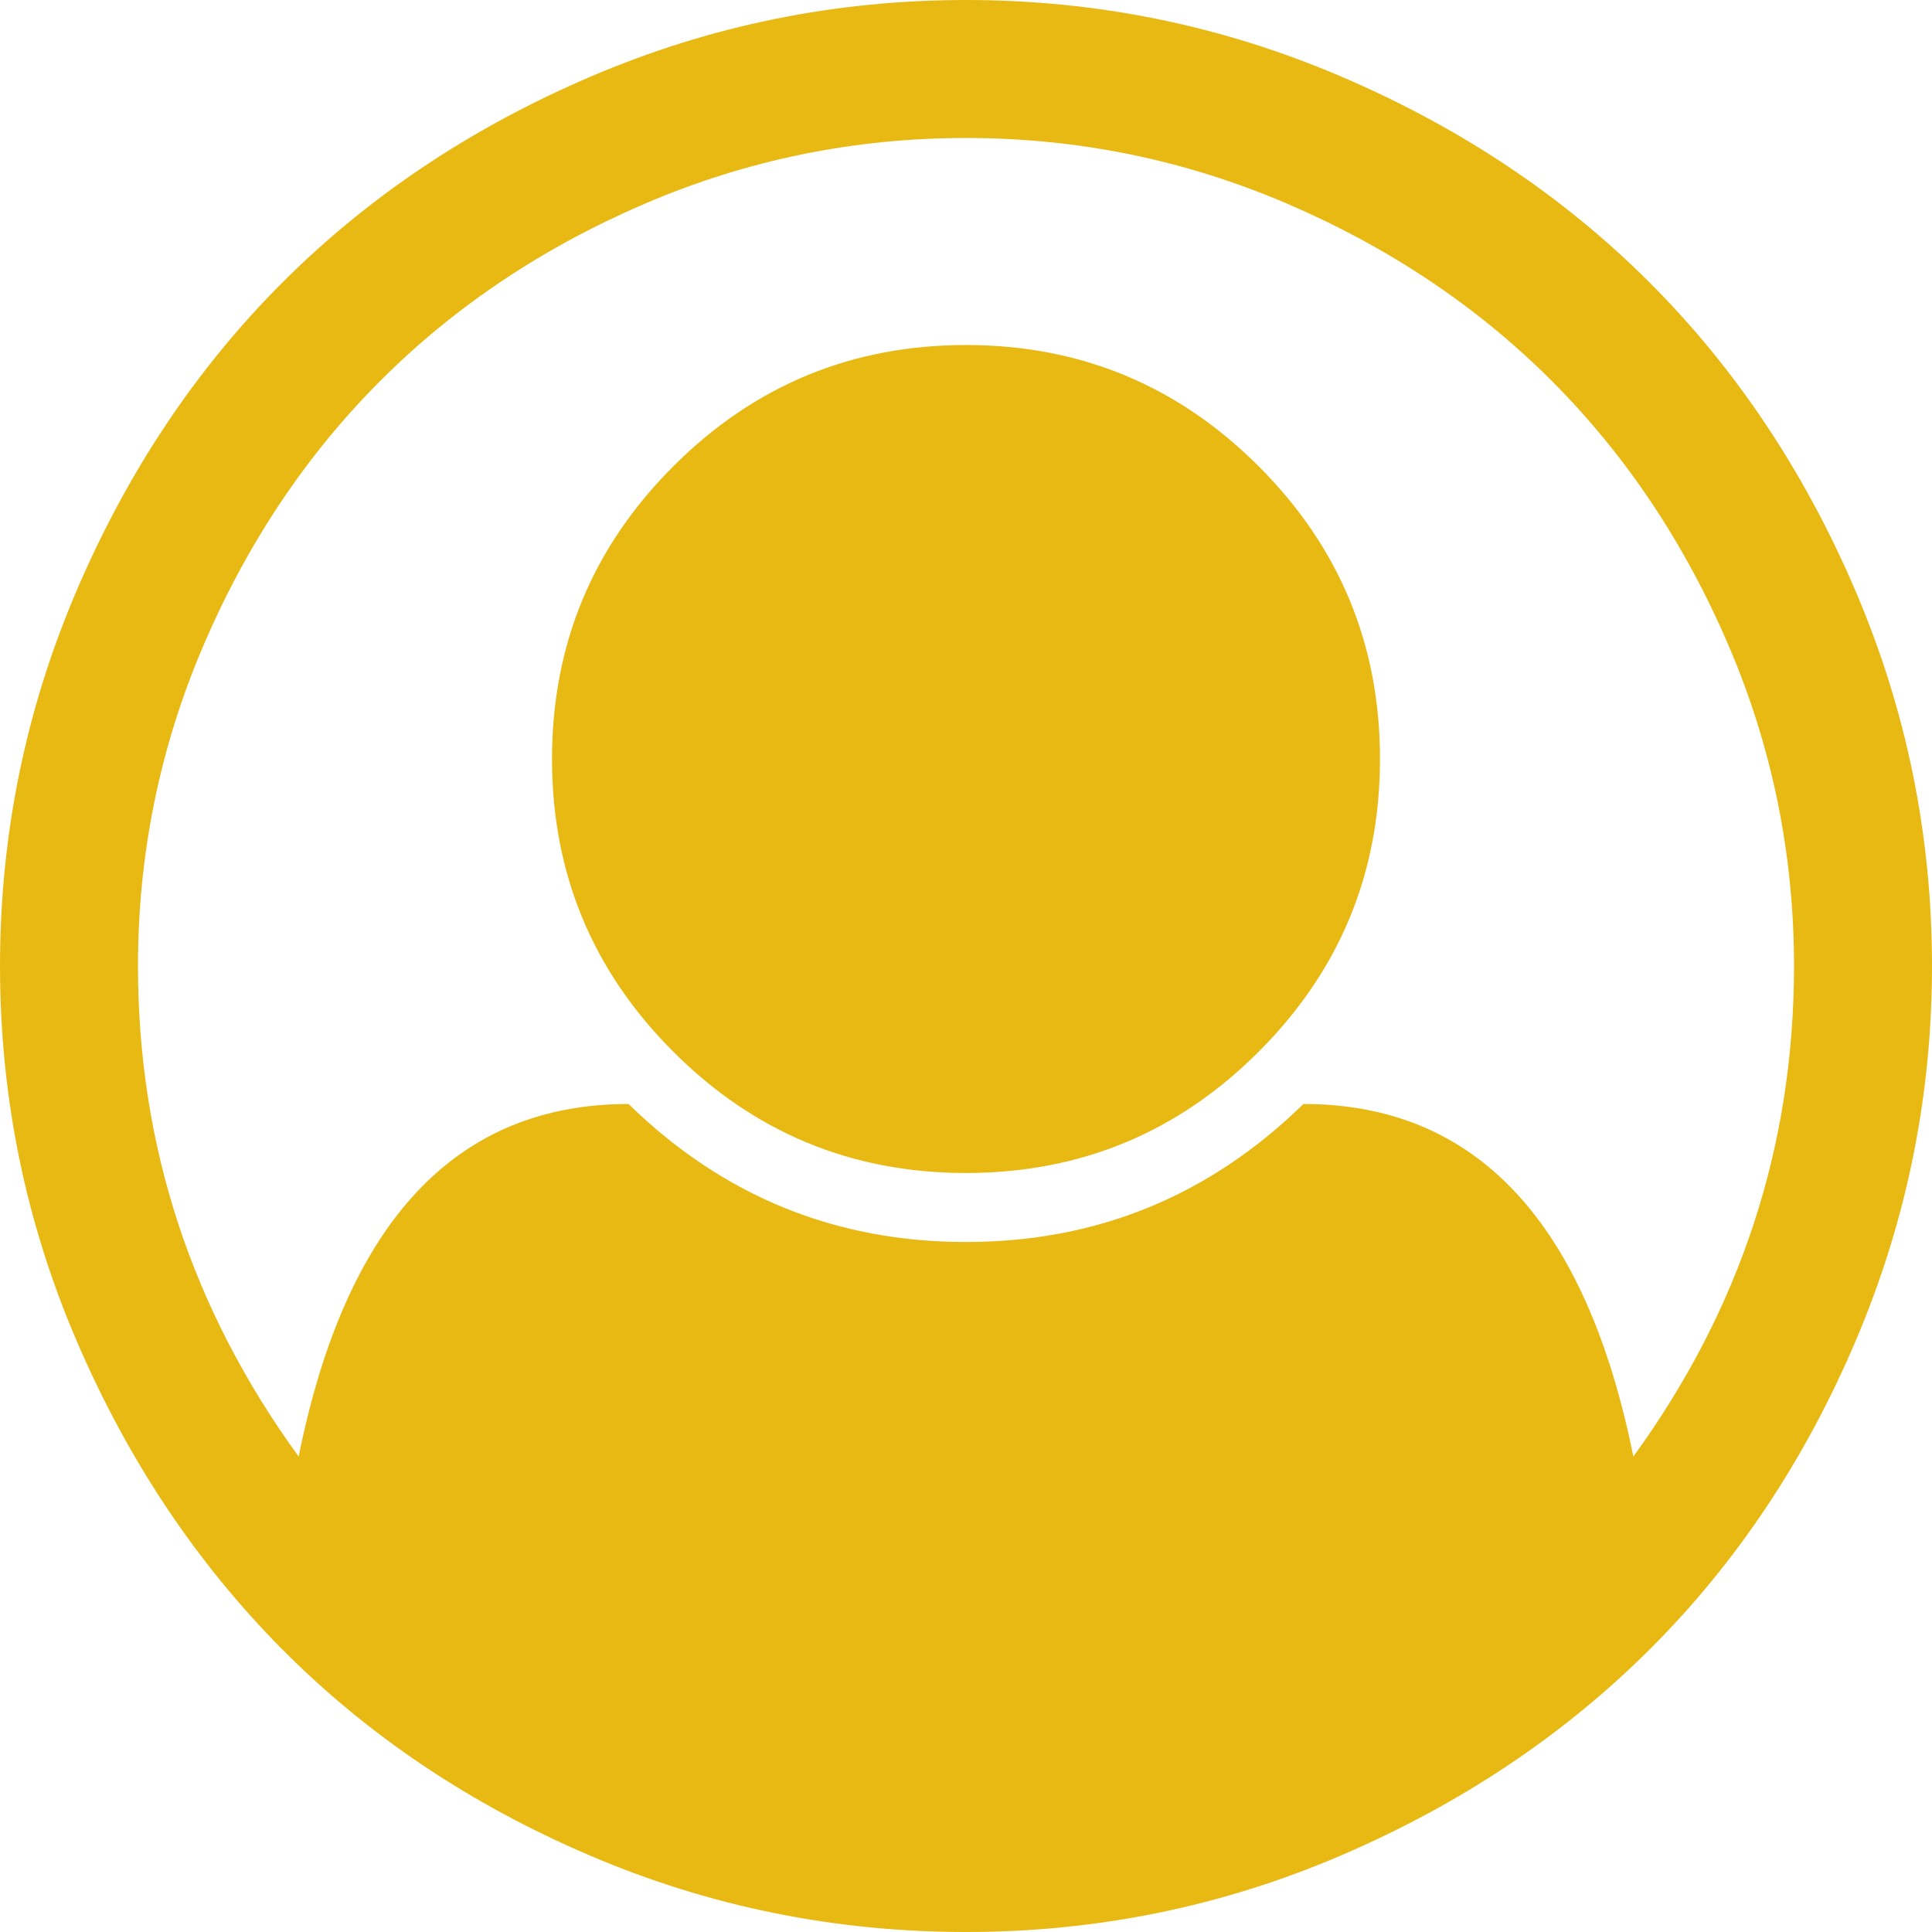 ﻿<?xml version="1.0" encoding="utf-8"?>
<svg version="1.1" xmlns:xlink="http://www.w3.org/1999/xlink" width="50px" height="50px" xmlns="http://www.w3.org/2000/svg">
  <g transform="matrix(1 0 0 1 -295 -15 )">
    <path d="M 15.29 1.981  C 18.378 0.66  21.615 0  25 0  C 28.385 0  31.622 0.66  34.71 1.981  C 37.798 3.302  40.458 5.078  42.69 7.31  C 44.922 9.542  46.698 12.202  48.019 15.29  C 49.34 18.378  50 21.615  50 25  C 50 28.367  49.344 31.594  48.033 34.682  C 46.722 37.77  44.95 40.43  42.718 42.662  C 40.485 44.894  37.826 46.675  34.738 48.005  C 31.65 49.335  28.404 50  25 50  C 21.596 50  18.35 49.34  15.262 48.019  C 12.174 46.698  9.519 44.917  7.296 42.676  C 5.073 40.434  3.302 37.774  1.981 34.696  C 0.66 31.617  0 28.385  0 25  C 0 21.615  0.66 18.378  1.981 15.29  C 3.302 12.202  5.078 9.542  7.31 7.31  C 9.542 5.078  12.202 3.302  15.29 1.981  Z M 33.733 28.571  C 38.198 28.571  41.044 31.613  42.271 37.695  C 45.043 33.882  46.429 29.65  46.429 25  C 46.429 22.098  45.861 19.327  44.727 16.685  C 43.592 14.044  42.067 11.765  40.151 9.849  C 38.235 7.933  35.956 6.408  33.315 5.273  C 30.673 4.139  27.902 3.571  25 3.571  C 22.098 3.571  19.327 4.139  16.685 5.273  C 14.044 6.408  11.765 7.933  9.849 9.849  C 7.933 11.765  6.408 14.044  5.273 16.685  C 4.139 19.327  3.571 22.098  3.571 25  C 3.571 29.65  4.957 33.882  7.729 37.695  C 8.956 31.613  11.802 28.571  16.267 28.571  C 18.703 30.952  21.615 32.143  25 32.143  C 28.385 32.143  31.297 30.952  33.733 28.571  Z M 32.575 27.218  C 34.668 25.126  35.714 22.6  35.714 19.643  C 35.714 16.685  34.668 14.16  32.575 12.068  C 30.483 9.975  27.958 8.929  25 8.929  C 22.042 8.929  19.517 9.975  17.425 12.068  C 15.332 14.16  14.286 16.685  14.286 19.643  C 14.286 22.6  15.332 25.126  17.425 27.218  C 19.517 29.311  22.042 30.357  25 30.357  C 27.958 30.357  30.483 29.311  32.575 27.218  Z " fill-rule="nonzero" fill="#e8b913" stroke="none" transform="matrix(1 0 0 1 295 15 )" />
  </g>
</svg>